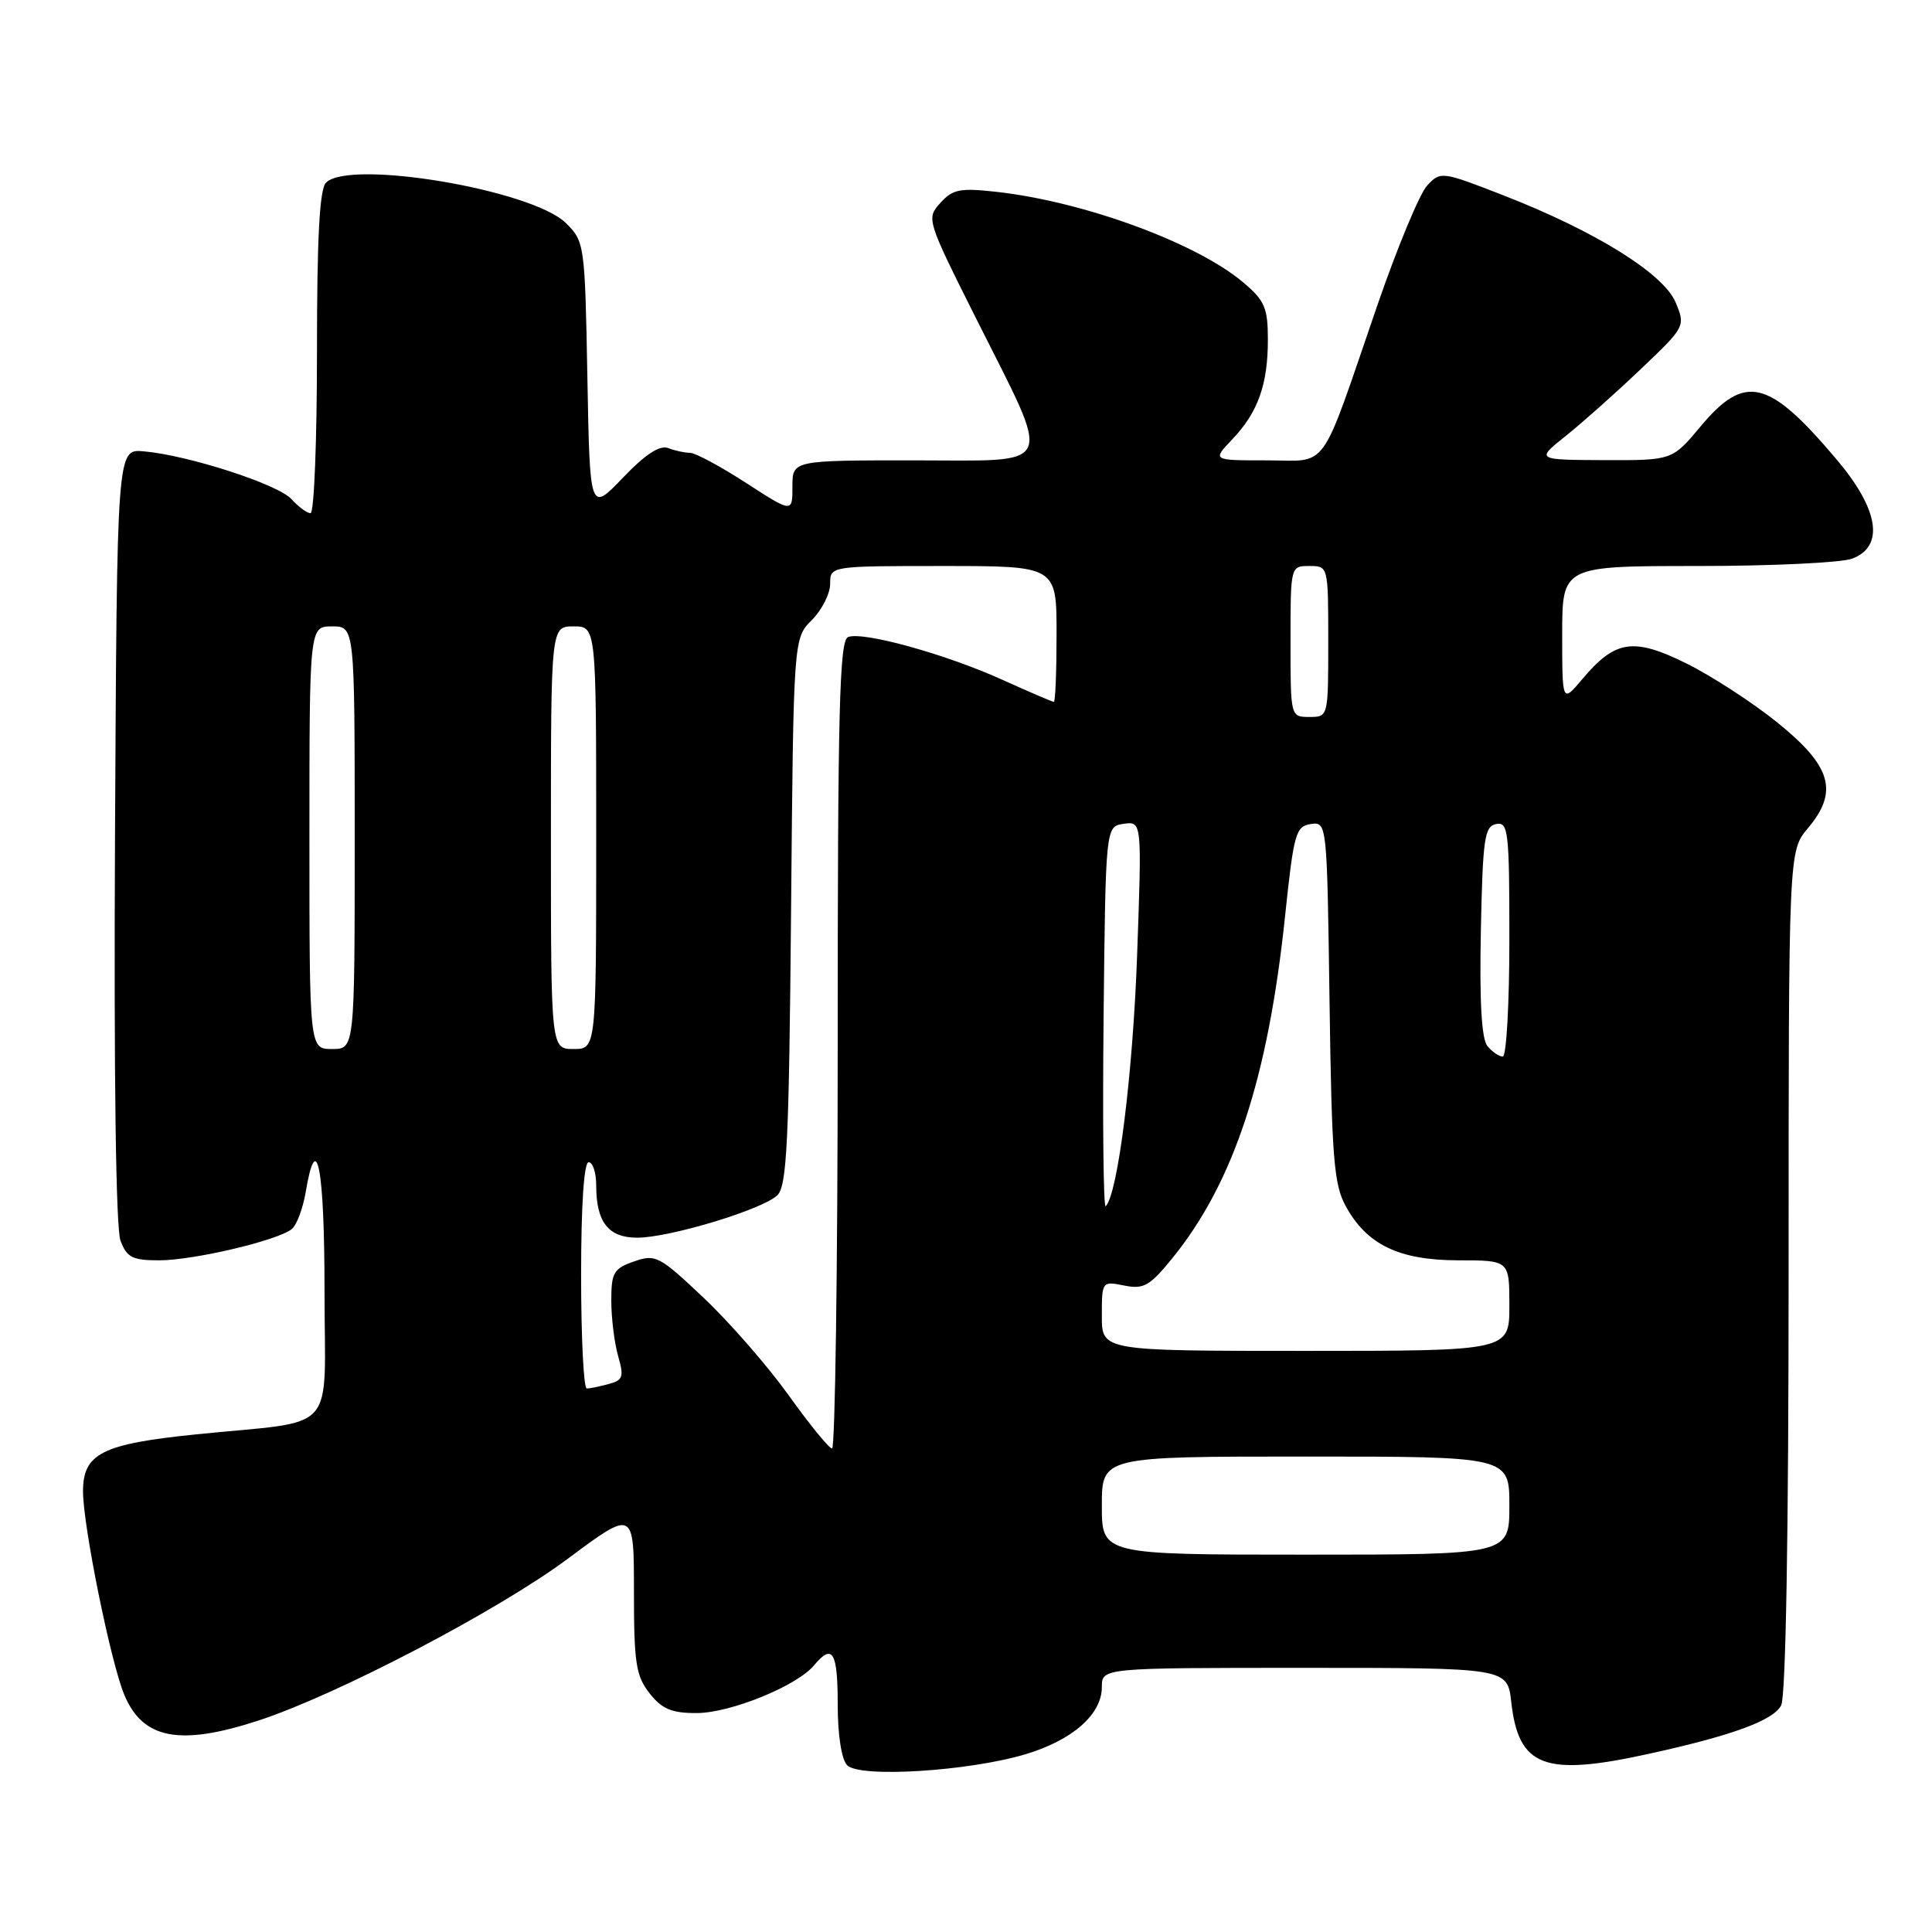 <?xml version="1.0" encoding="UTF-8" standalone="no"?>
<!DOCTYPE svg PUBLIC "-//W3C//DTD SVG 1.1//EN" "http://www.w3.org/Graphics/SVG/1.1/DTD/svg11.dtd" >
<svg xmlns="http://www.w3.org/2000/svg" xmlns:xlink="http://www.w3.org/1999/xlink" version="1.1" viewBox="0 0 256 256">
 <g >
 <path fill="currentColor"
d=" M 135.87 232.45 C 142.10 230.59 146.00 227.17 146.00 223.55 C 146.00 221.00 146.00 221.00 172.87 221.00 C 199.74 221.00 199.74 221.00 200.25 225.54 C 201.22 234.12 204.62 235.42 218.30 232.43 C 229.46 229.99 234.93 228.00 236.01 225.98 C 236.63 224.82 237.00 203.31 237.00 168.46 C 237.00 112.79 237.00 112.79 239.55 109.75 C 243.66 104.88 242.69 101.53 235.50 95.73 C 232.20 93.07 226.77 89.55 223.44 87.90 C 216.42 84.44 214.03 84.80 209.66 89.99 C 207.00 93.15 207.00 93.15 207.00 84.08 C 207.00 75.00 207.00 75.00 224.93 75.00 C 234.80 75.00 244.02 74.56 245.43 74.02 C 249.72 72.40 248.97 67.52 243.41 60.94 C 234.36 50.21 231.23 49.45 225.34 56.50 C 221.58 61.00 221.58 61.00 212.54 60.97 C 203.50 60.93 203.50 60.93 207.50 57.74 C 209.70 55.98 214.17 52.00 217.42 48.90 C 223.30 43.31 223.34 43.23 222.04 40.09 C 220.45 36.26 211.40 30.63 199.20 25.88 C 191.04 22.70 190.88 22.68 189.11 24.58 C 188.12 25.63 185.14 32.80 182.49 40.50 C 174.74 63.03 176.20 61.00 167.80 61.00 C 160.63 61.00 160.63 61.00 163.25 58.25 C 166.68 54.66 168.00 50.97 168.00 45.02 C 168.00 40.79 167.59 39.83 164.75 37.43 C 158.56 32.20 143.75 26.75 132.13 25.43 C 127.21 24.88 126.25 25.06 124.60 26.89 C 122.73 28.95 122.78 29.12 129.36 42.24 C 139.54 62.55 140.22 61.00 121.11 61.00 C 105.00 61.00 105.00 61.00 105.00 64.48 C 105.00 67.96 105.00 67.96 98.84 63.98 C 95.46 61.79 92.12 60.00 91.43 60.00 C 90.73 60.00 89.43 59.72 88.53 59.37 C 87.42 58.95 85.51 60.19 82.53 63.31 C 78.16 67.87 78.16 67.87 77.83 49.95 C 77.51 32.38 77.45 32.00 75.00 29.57 C 70.54 25.15 46.33 21.07 43.20 24.20 C 42.34 25.06 42.00 31.47 42.00 46.70 C 42.00 58.41 41.62 68.00 41.15 68.00 C 40.69 68.00 39.55 67.16 38.62 66.14 C 36.84 64.16 24.87 60.30 19.00 59.80 C 15.50 59.50 15.50 59.50 15.24 110.66 C 15.08 142.46 15.35 162.80 15.97 164.41 C 16.81 166.62 17.56 167.00 21.08 167.00 C 25.66 167.00 36.84 164.36 38.67 162.85 C 39.32 162.32 40.14 160.11 40.51 157.94 C 41.96 149.33 43.00 154.74 43.00 170.95 C 43.00 190.45 45.09 188.11 26.00 190.06 C 13.51 191.33 11.00 192.60 11.00 197.62 C 11.00 202.17 14.67 220.28 16.47 224.57 C 18.93 230.46 23.81 231.39 34.28 227.97 C 44.71 224.55 66.00 213.42 75.25 206.53 C 84.00 200.02 84.00 200.02 84.00 210.87 C 84.00 220.34 84.26 222.07 86.07 224.37 C 87.72 226.46 88.99 227.00 92.32 226.99 C 96.79 226.98 105.61 223.39 107.87 220.66 C 110.31 217.72 111.00 218.86 111.00 225.80 C 111.00 229.88 111.50 233.12 112.25 233.90 C 113.87 235.60 128.29 234.71 135.87 232.45 Z  M 146.00 199.50 C 146.00 193.00 146.00 193.00 173.00 193.00 C 200.00 193.00 200.00 193.00 200.00 199.50 C 200.00 206.00 200.00 206.00 173.00 206.00 C 146.00 206.00 146.00 206.00 146.00 199.50 Z  M 104.50 184.88 C 101.75 181.04 96.69 175.23 93.26 171.99 C 87.36 166.41 86.87 166.15 84.01 167.15 C 81.31 168.09 81.00 168.63 81.00 172.35 C 81.00 174.64 81.41 177.93 81.90 179.67 C 82.70 182.44 82.55 182.89 80.65 183.39 C 79.47 183.71 78.16 183.98 77.75 183.99 C 77.34 183.99 77.00 177.25 77.00 169.00 C 77.00 159.67 77.38 154.00 78.00 154.00 C 78.55 154.00 79.00 155.38 79.00 157.07 C 79.00 161.94 80.61 164.00 84.43 164.00 C 88.72 164.00 101.04 160.27 103.00 158.38 C 104.27 157.16 104.55 151.31 104.82 120.76 C 105.14 84.59 105.14 84.59 107.57 82.16 C 108.91 80.82 110.00 78.66 110.00 77.36 C 110.00 75.00 110.00 75.00 125.00 75.00 C 140.00 75.00 140.00 75.00 140.00 84.00 C 140.00 88.95 139.84 93.00 139.64 93.00 C 139.44 93.00 136.38 91.68 132.83 90.08 C 125.35 86.69 114.37 83.64 112.38 84.41 C 111.23 84.85 111.00 93.95 111.00 138.47 C 111.00 167.91 110.66 191.97 110.25 191.94 C 109.84 191.90 107.25 188.73 104.50 184.88 Z  M 146.00 174.38 C 146.00 169.78 146.02 169.75 148.96 170.34 C 151.55 170.86 152.35 170.40 155.34 166.72 C 163.48 156.69 168.04 142.86 170.29 121.28 C 171.43 110.43 171.70 109.48 173.68 109.19 C 175.83 108.88 175.84 108.96 176.17 132.69 C 176.46 153.32 176.74 156.94 178.30 159.79 C 181.11 164.94 185.37 166.99 193.25 167.00 C 200.00 167.00 200.00 167.00 200.00 173.00 C 200.00 179.00 200.00 179.00 173.00 179.00 C 146.00 179.00 146.00 179.00 146.00 174.38 Z  M 146.23 134.93 C 146.50 109.50 146.50 109.50 148.90 109.16 C 151.31 108.82 151.31 108.82 150.67 126.66 C 150.11 142.32 148.12 158.22 146.51 159.83 C 146.21 160.13 146.09 148.92 146.23 134.93 Z  M 197.09 138.61 C 196.32 137.68 196.03 132.74 196.22 123.38 C 196.47 111.11 196.70 109.49 198.25 109.19 C 199.86 108.88 200.00 110.13 200.00 124.43 C 200.00 132.99 199.61 140.00 199.12 140.00 C 198.64 140.00 197.73 139.38 197.09 138.61 Z  M 41.00 111.00 C 41.00 83.00 41.00 83.00 44.00 83.00 C 47.00 83.00 47.00 83.00 47.00 111.00 C 47.00 139.00 47.00 139.00 44.00 139.00 C 41.00 139.00 41.00 139.00 41.00 111.00 Z  M 73.00 111.00 C 73.00 83.00 73.00 83.00 76.00 83.00 C 79.00 83.00 79.00 83.00 79.00 111.00 C 79.00 139.00 79.00 139.00 76.00 139.00 C 73.00 139.00 73.00 139.00 73.00 111.00 Z  M 171.00 85.00 C 171.00 75.00 171.00 75.00 173.50 75.00 C 176.00 75.00 176.00 75.00 176.00 85.00 C 176.00 95.00 176.00 95.00 173.50 95.00 C 171.00 95.00 171.00 95.00 171.00 85.00 Z "/>
</g>
</svg>